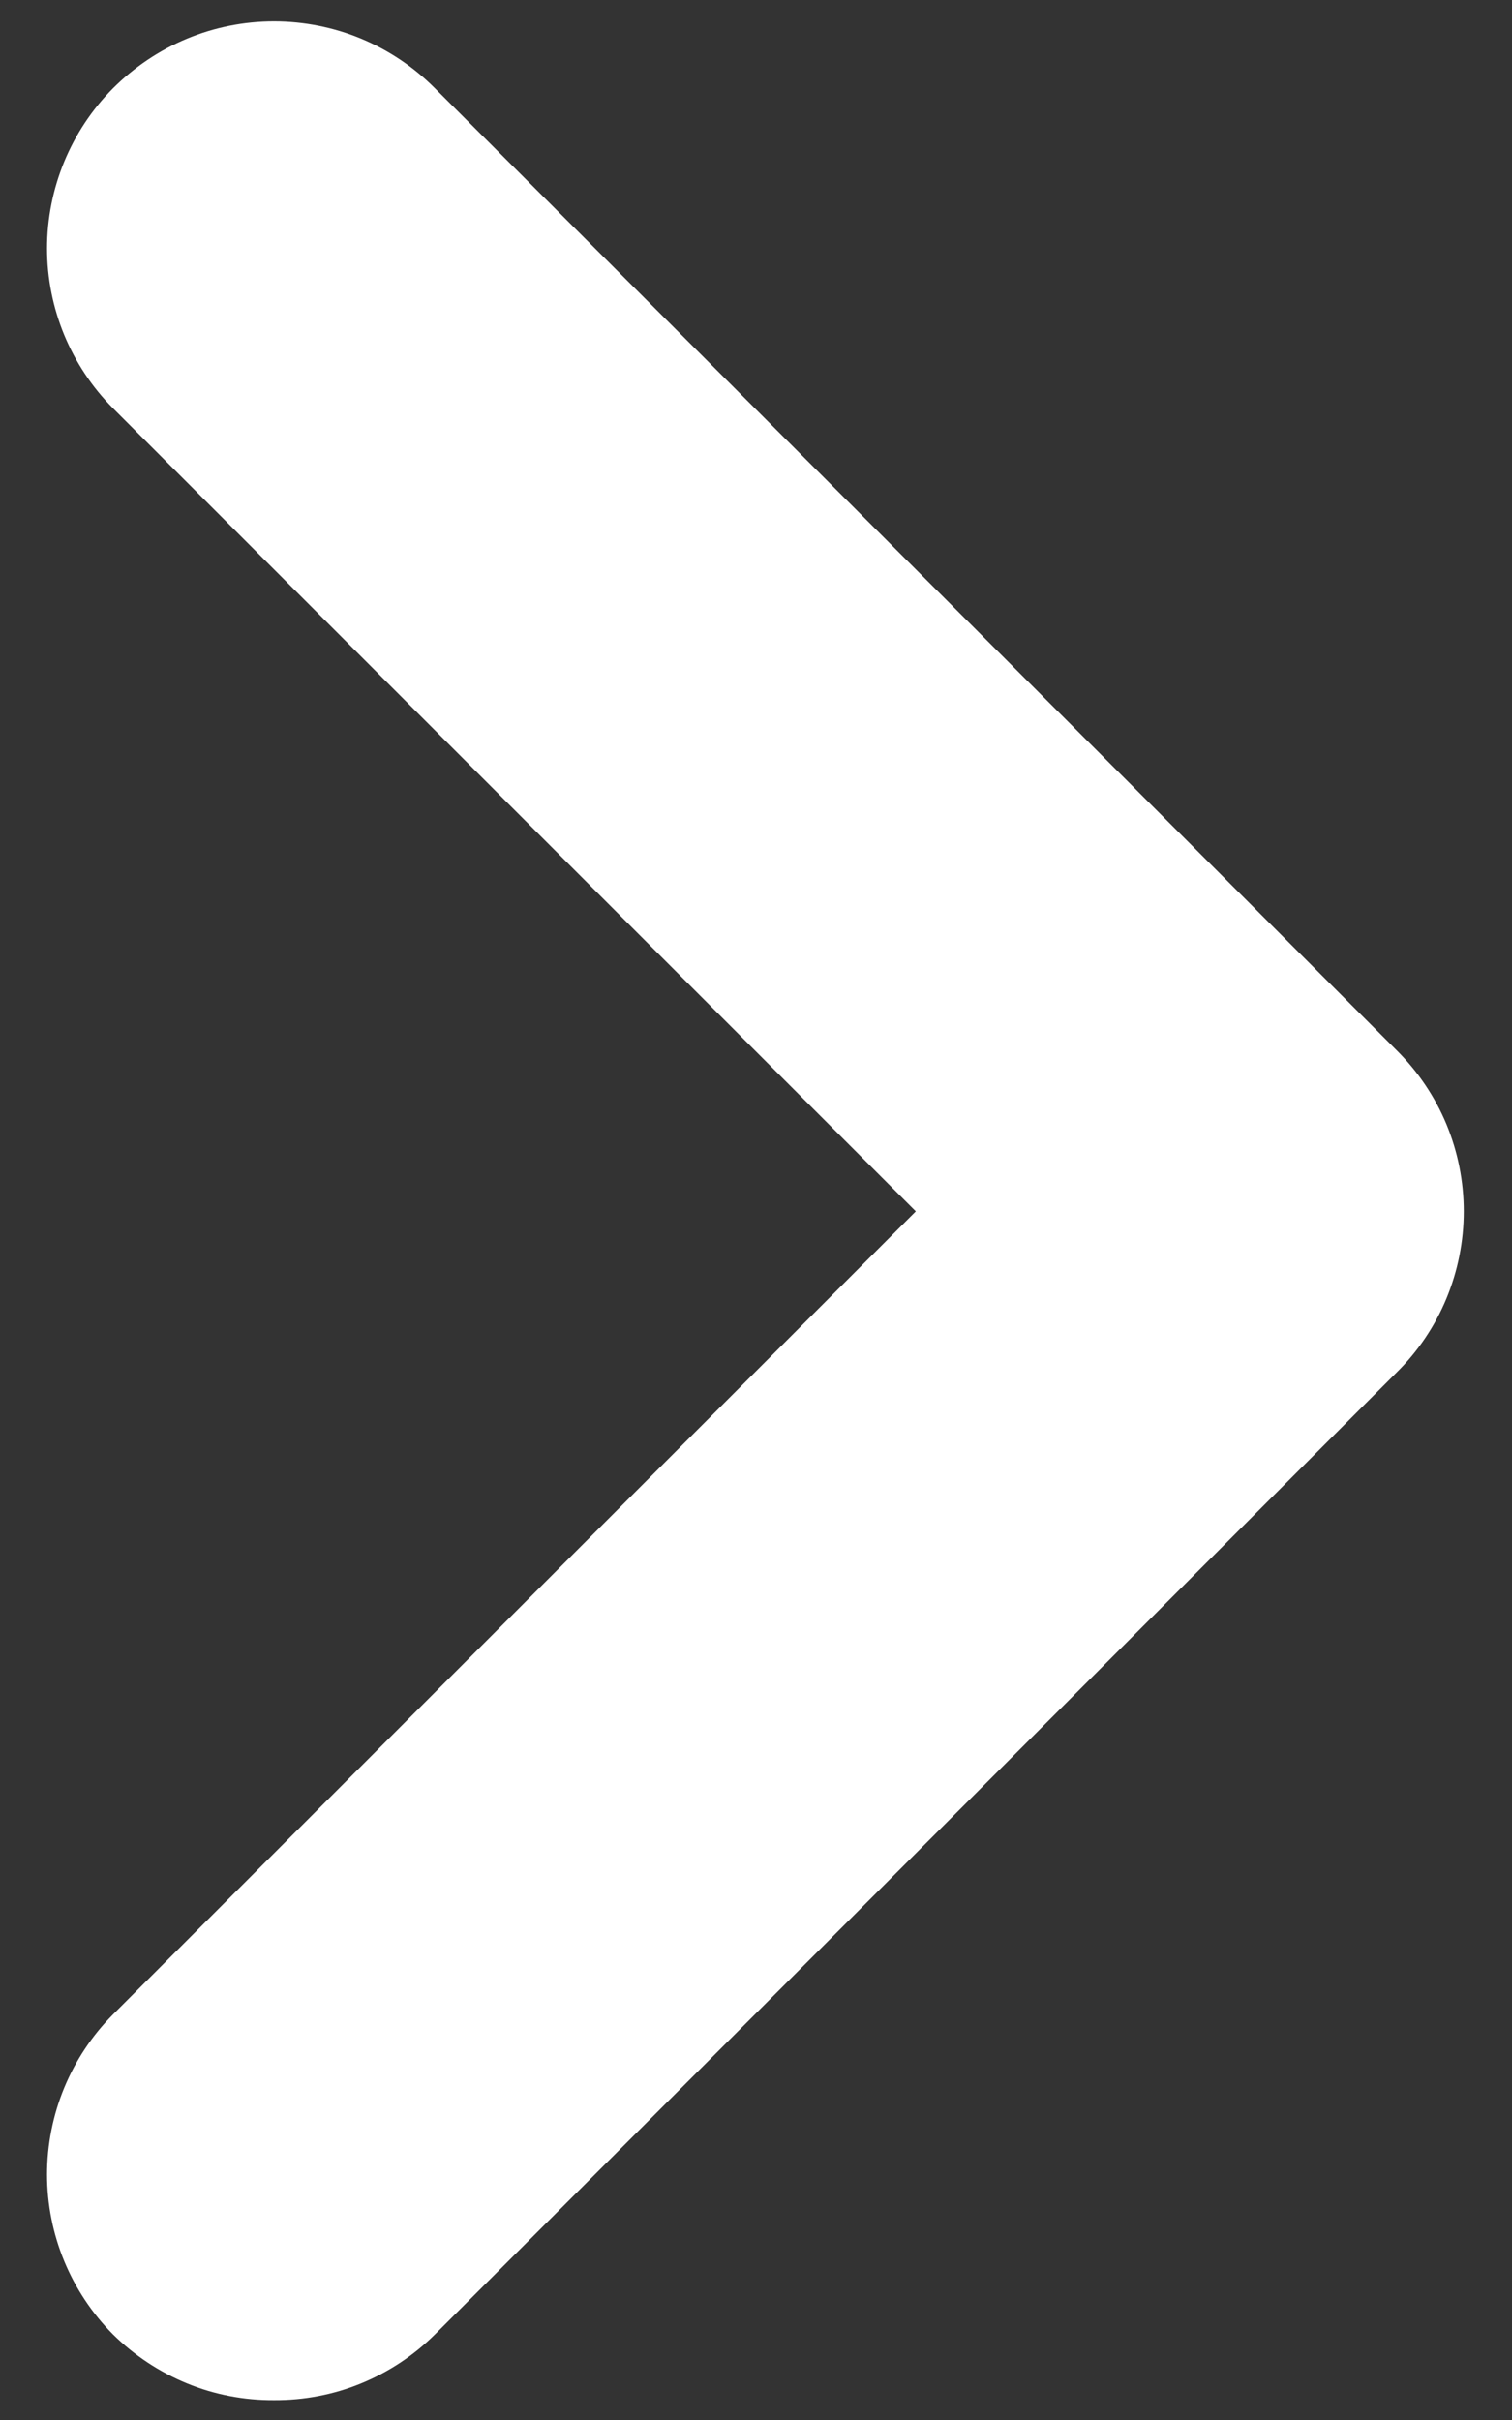 <svg width="10" height="16" viewBox="0 0 10 16" fill="none" xmlns="http://www.w3.org/2000/svg">
<rect x="0" y="0" width="10" height="16" fill="#333333" stroke="none"/>
<path d="M9.237 6.944L2.877 0.584C2.738 0.444 2.572 0.332 2.389 0.256C2.207 0.18 2.01 0.141 1.812 0.141C1.614 0.141 1.418 0.18 1.236 0.256C1.053 0.332 0.887 0.444 0.747 0.584C0.468 0.865 0.311 1.246 0.311 1.642C0.311 2.038 0.468 2.418 0.747 2.699L6.057 8.009L0.747 13.319C0.468 13.6 0.311 13.98 0.311 14.377C0.311 14.773 0.468 15.153 0.747 15.434C0.888 15.573 1.054 15.683 1.237 15.758C1.419 15.833 1.615 15.87 1.812 15.869C2.01 15.87 2.206 15.833 2.388 15.758C2.571 15.683 2.737 15.573 2.877 15.434L9.237 9.074C9.378 8.935 9.49 8.769 9.566 8.586C9.642 8.403 9.681 8.207 9.681 8.009C9.681 7.811 9.642 7.615 9.566 7.432C9.49 7.25 9.378 7.084 9.237 6.944Z" fill="white"/>
</svg>
